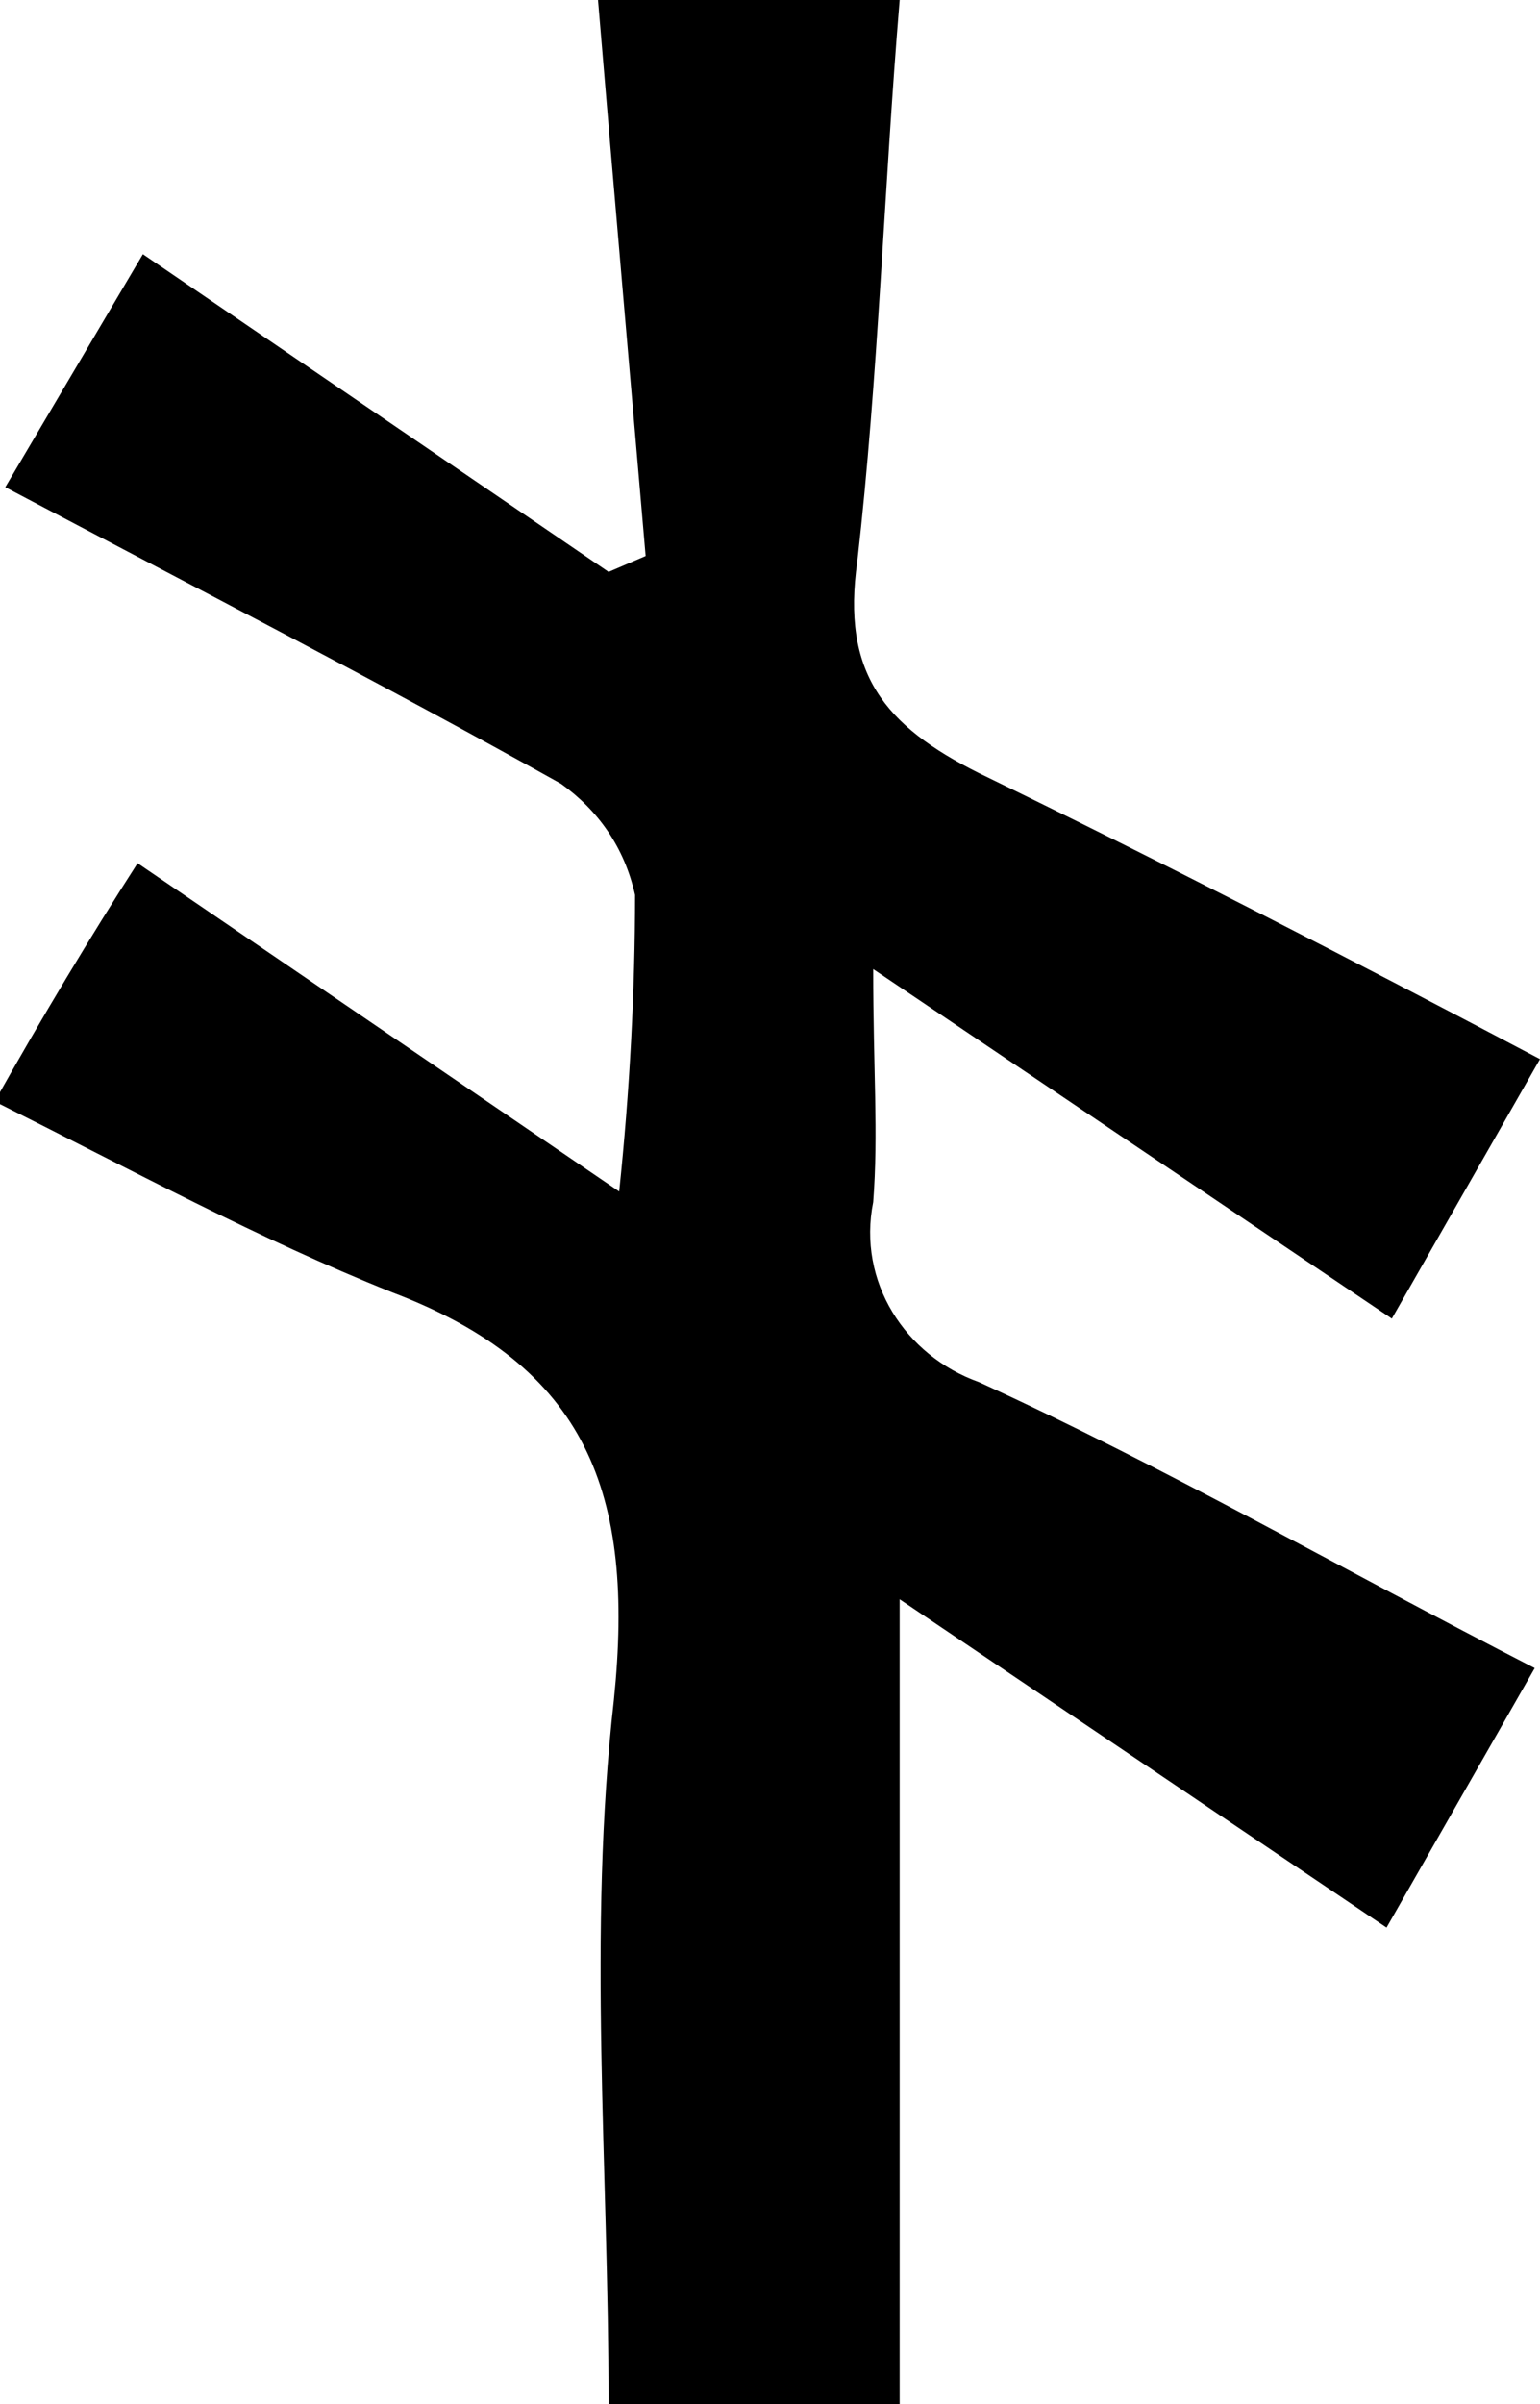<?xml version="1.0" encoding="utf-8"?>
<!-- Generator: Adobe Illustrator 23.0.2, SVG Export Plug-In . SVG Version: 6.00 Build 0)  -->
<svg version="1.1" id="Layer_1" xmlns="http://www.w3.org/2000/svg" xmlns:xlink="http://www.w3.org/1999/xlink" x="0px" y="0px"
	 viewBox="0 0 29.1 45.4" style="enable-background:new 0 0 29.1 45.4;" xml:space="preserve">
<title>Asset 120</title>
<g>
	<g id="Layer_1-2">
		<path d="M16.5,18.3c0,1.9,0.1,3.1,0,4.4c-0.3,1.5,0.6,2.9,2,3.4c3.5,1.6,6.8,3.5,10.5,5.4l-2.8,4.9L17,30.2v15.2h-5.5
			c0-4.5-0.4-8.9,0.1-13.3c0.4-3.9-0.5-6.3-4.2-7.7c-2.5-1-4.9-2.3-7.5-3.6c0.9-1.6,1.8-3.1,2.7-4.5l9.1,6.2
			c0.2-1.9,0.3-3.8,0.3-5.6c-0.2-0.9-0.7-1.6-1.4-2.1c-3.4-1.9-6.9-3.7-10.5-5.6l2.6-4.4l8.8,6l0.7-0.3C11.9,7,11.6,3.6,11.3,0H17
			c-0.3,3.6-0.4,7.1-0.8,10.6c-0.3,2.1,0.5,3.1,2.3,4c3.5,1.7,7,3.5,10.6,5.4l-2.8,4.9L16.5,18.3z"/>
	</g>
</g>
</svg>
